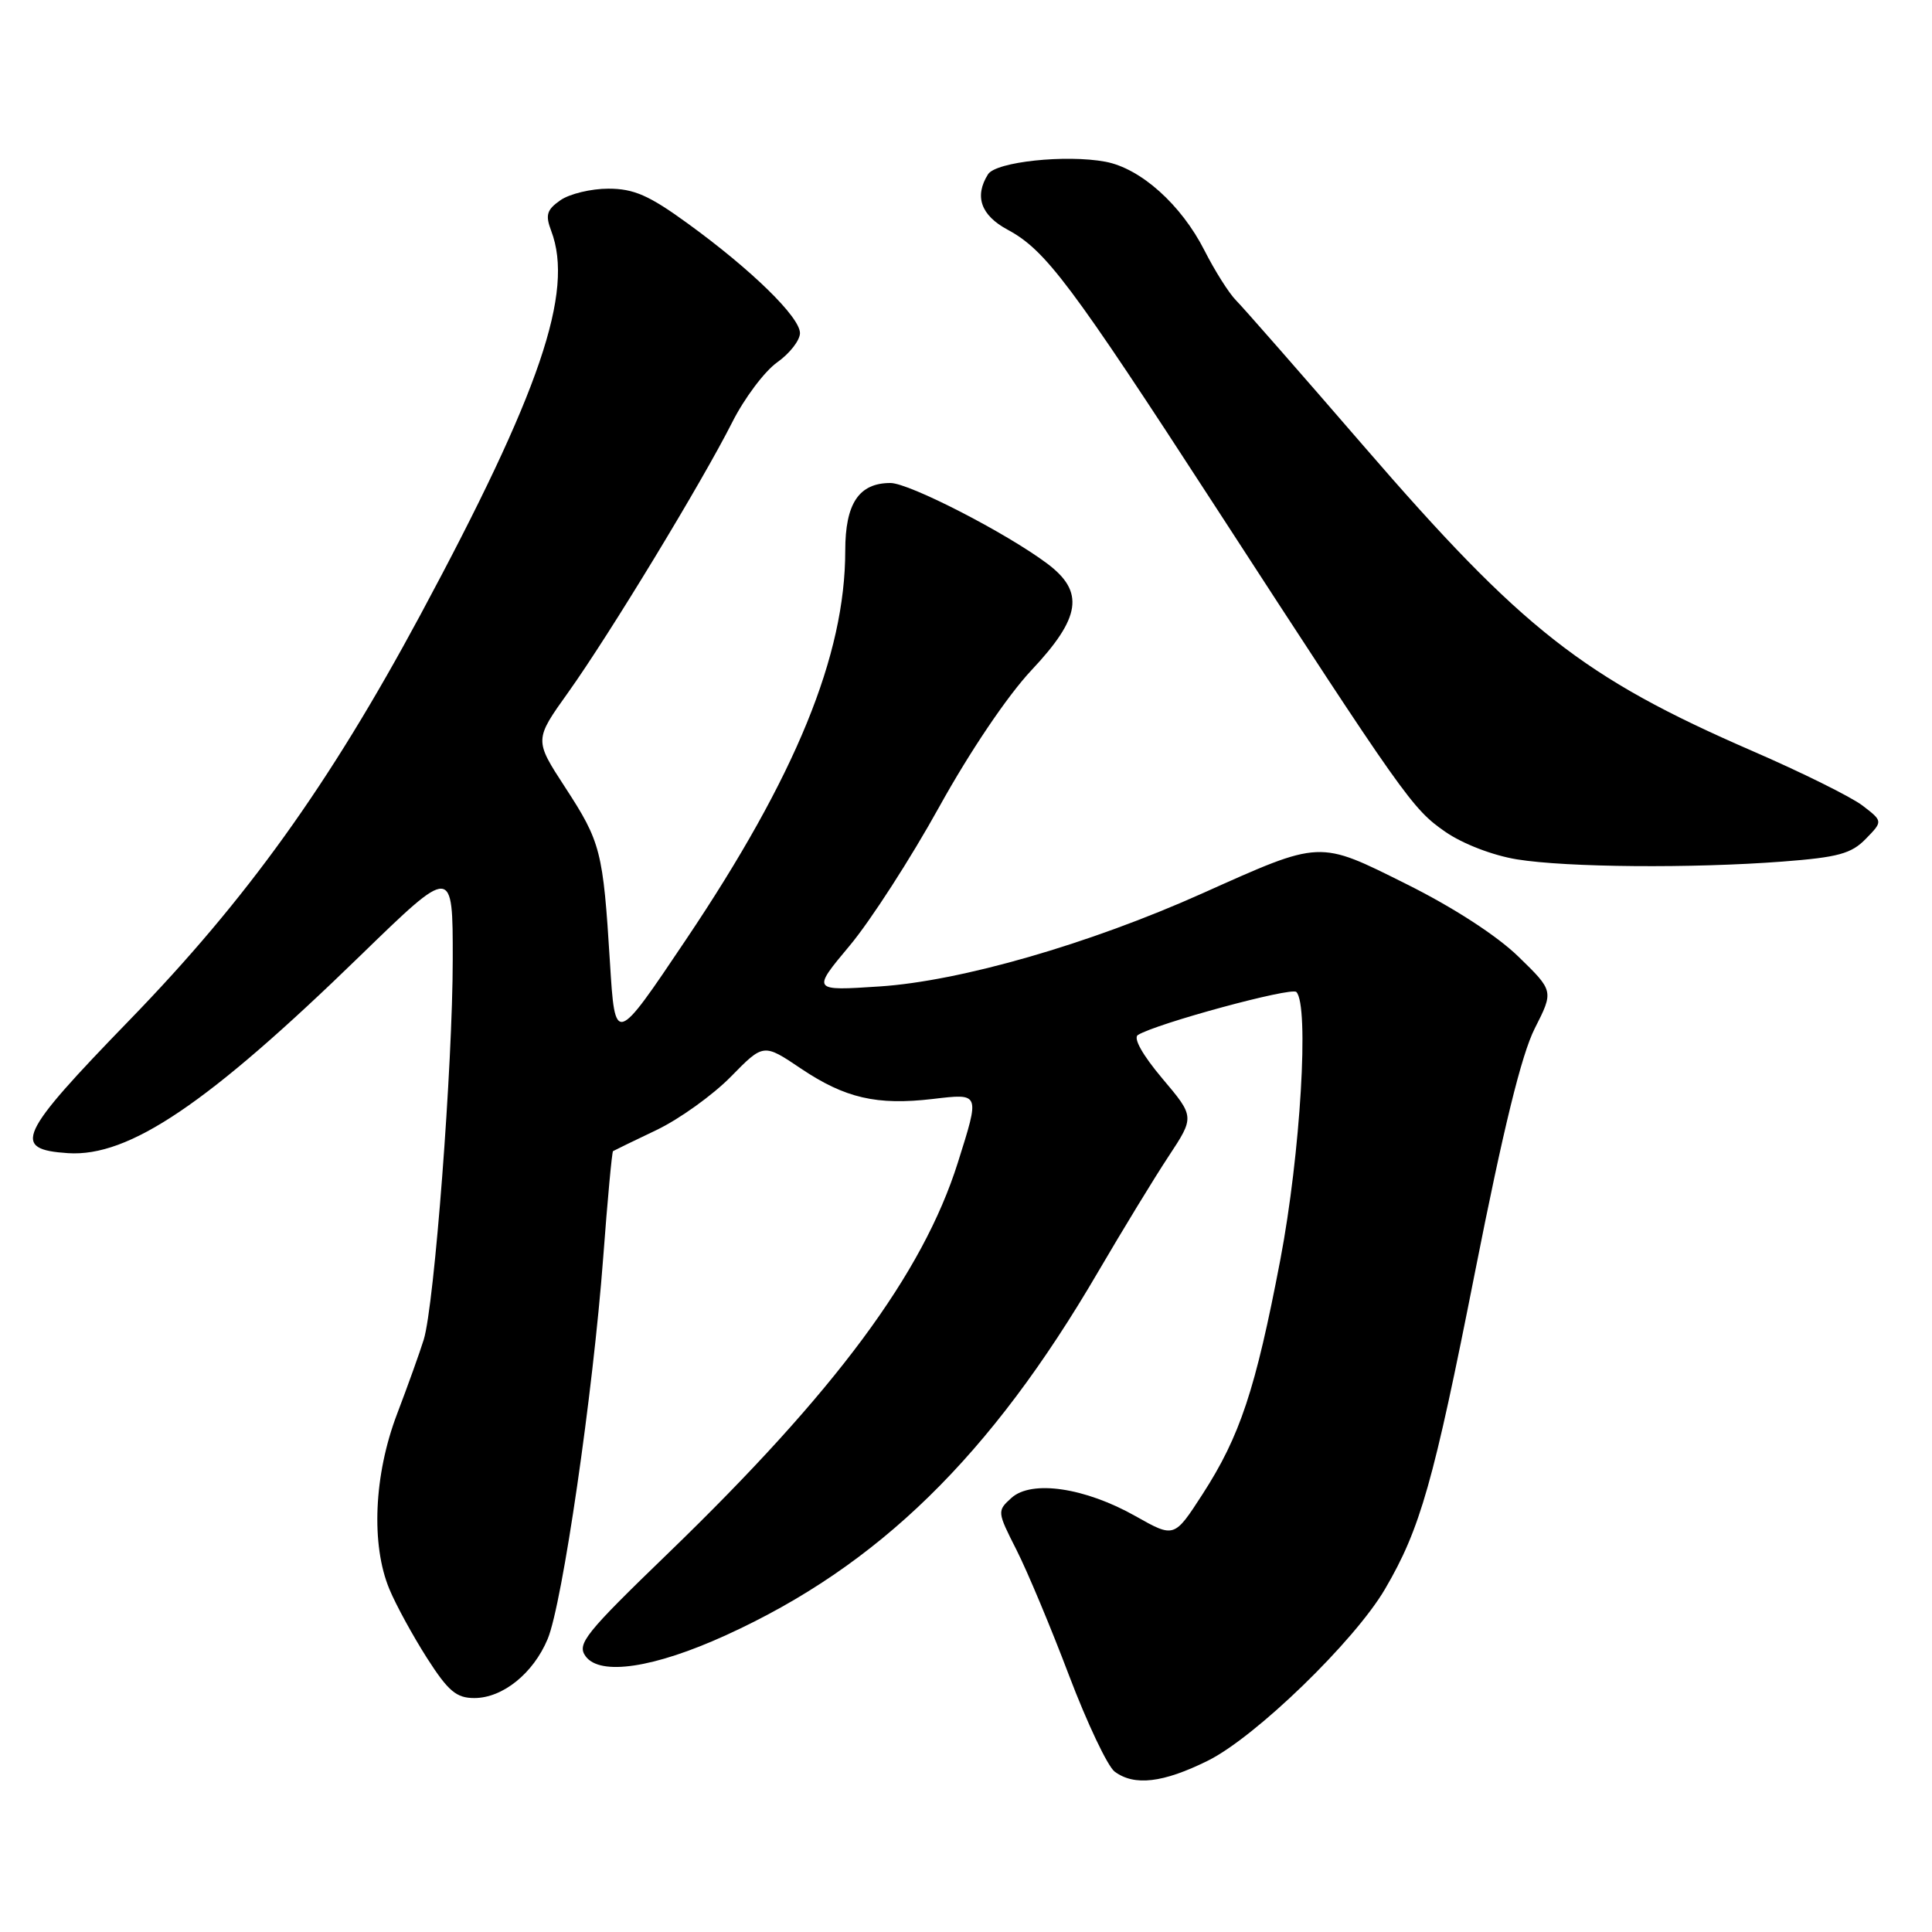 <?xml version="1.0" encoding="UTF-8" standalone="no"?>
<!DOCTYPE svg PUBLIC "-//W3C//DTD SVG 1.1//EN" "http://www.w3.org/Graphics/SVG/1.1/DTD/svg11.dtd" >
<svg xmlns="http://www.w3.org/2000/svg" xmlns:xlink="http://www.w3.org/1999/xlink" version="1.1" viewBox="0 0 256 256">
 <g >
 <path fill="currentColor"
d=" M 160.05 233.30 C 166.35 230.18 179.48 217.46 183.52 210.56 C 188.20 202.57 189.94 196.45 195.45 168.54 C 199.20 149.56 201.60 139.75 203.36 136.28 C 205.88 131.31 205.88 131.31 201.19 126.75 C 198.33 123.97 192.55 120.23 186.41 117.17 C 174.64 111.30 175.16 111.28 159.31 118.38 C 144.32 125.10 127.27 130.01 116.54 130.71 C 107.57 131.30 107.57 131.30 112.59 125.30 C 115.35 122.00 120.69 113.72 124.46 106.90 C 128.53 99.55 133.50 92.19 136.66 88.82 C 143.24 81.83 143.75 78.41 138.75 74.67 C 133.29 70.59 120.47 64.00 117.99 64.00 C 113.81 64.00 112.00 66.71 112.00 72.97 C 112.00 86.83 105.44 102.87 90.90 124.50 C 81.50 138.50 81.50 138.50 80.82 127.50 C 79.91 112.76 79.61 111.58 74.88 104.32 C 70.79 98.04 70.79 98.04 75.30 91.73 C 80.76 84.08 93.01 63.90 97.02 55.96 C 98.62 52.78 101.30 49.21 102.97 48.02 C 104.64 46.84 106.00 45.09 106.00 44.14 C 106.00 42.02 99.60 35.76 91.14 29.62 C 86.00 25.88 83.98 25.00 80.61 25.00 C 78.32 25.00 75.46 25.69 74.26 26.53 C 72.44 27.80 72.24 28.49 73.04 30.60 C 76.10 38.66 71.57 51.97 55.69 81.50 C 43.58 104.00 32.73 119.12 17.17 135.16 C 2.35 150.44 1.49 152.30 9.02 152.80 C 17.10 153.32 27.53 146.28 47.75 126.62 C 60.00 114.72 60.00 114.72 59.99 127.11 C 59.99 141.06 57.56 172.93 56.15 177.50 C 55.64 179.15 54.05 183.59 52.61 187.37 C 49.54 195.43 49.14 204.69 51.60 210.58 C 52.47 212.68 54.72 216.78 56.58 219.70 C 59.39 224.09 60.47 225.00 62.85 225.00 C 66.61 225.00 70.67 221.73 72.57 217.17 C 74.52 212.51 78.58 184.60 79.93 166.60 C 80.50 158.95 81.09 152.62 81.23 152.53 C 81.38 152.44 83.97 151.17 87.00 149.73 C 90.03 148.28 94.45 145.10 96.84 142.67 C 101.17 138.25 101.17 138.25 106.13 141.59 C 111.97 145.51 116.18 146.49 123.59 145.62 C 129.91 144.88 129.85 144.74 126.91 154.08 C 122.26 168.79 110.70 184.38 88.60 205.75 C 77.49 216.48 76.41 217.84 77.60 219.47 C 79.52 222.09 86.68 221.01 96.20 216.67 C 116.39 207.47 131.24 192.97 145.52 168.50 C 148.74 163.00 152.92 156.13 154.83 153.24 C 158.30 147.98 158.30 147.98 154.00 142.89 C 151.39 139.79 150.13 137.54 150.78 137.14 C 153.23 135.62 171.10 130.77 171.77 131.44 C 173.50 133.17 172.32 152.90 169.65 166.92 C 166.36 184.13 164.31 190.31 159.33 198.01 C 155.59 203.79 155.59 203.79 150.47 200.90 C 143.76 197.11 136.69 196.07 134.02 198.48 C 132.11 200.21 132.12 200.30 134.69 205.37 C 136.12 208.19 139.26 215.68 141.65 222.00 C 144.05 228.32 146.77 234.06 147.70 234.75 C 150.31 236.69 154.12 236.24 160.05 233.30 Z  M 236.23 114.16 C 243.55 113.60 245.32 113.12 247.23 111.15 C 249.50 108.82 249.50 108.82 246.79 106.74 C 245.30 105.60 238.71 102.33 232.13 99.48 C 209.80 89.77 201.73 83.44 180.70 59.11 C 172.34 49.44 164.73 40.75 163.78 39.80 C 162.84 38.85 160.96 35.87 159.60 33.19 C 156.52 27.12 151.15 22.31 146.48 21.43 C 141.23 20.45 131.97 21.44 130.92 23.09 C 129.08 26.01 129.96 28.53 133.52 30.44 C 138.55 33.15 141.85 37.55 161.04 67.12 C 186.10 105.72 187.13 107.18 191.50 110.21 C 193.82 111.82 197.81 113.35 201.00 113.87 C 207.59 114.94 224.19 115.08 236.23 114.16 Z "/>
</g>
</svg>